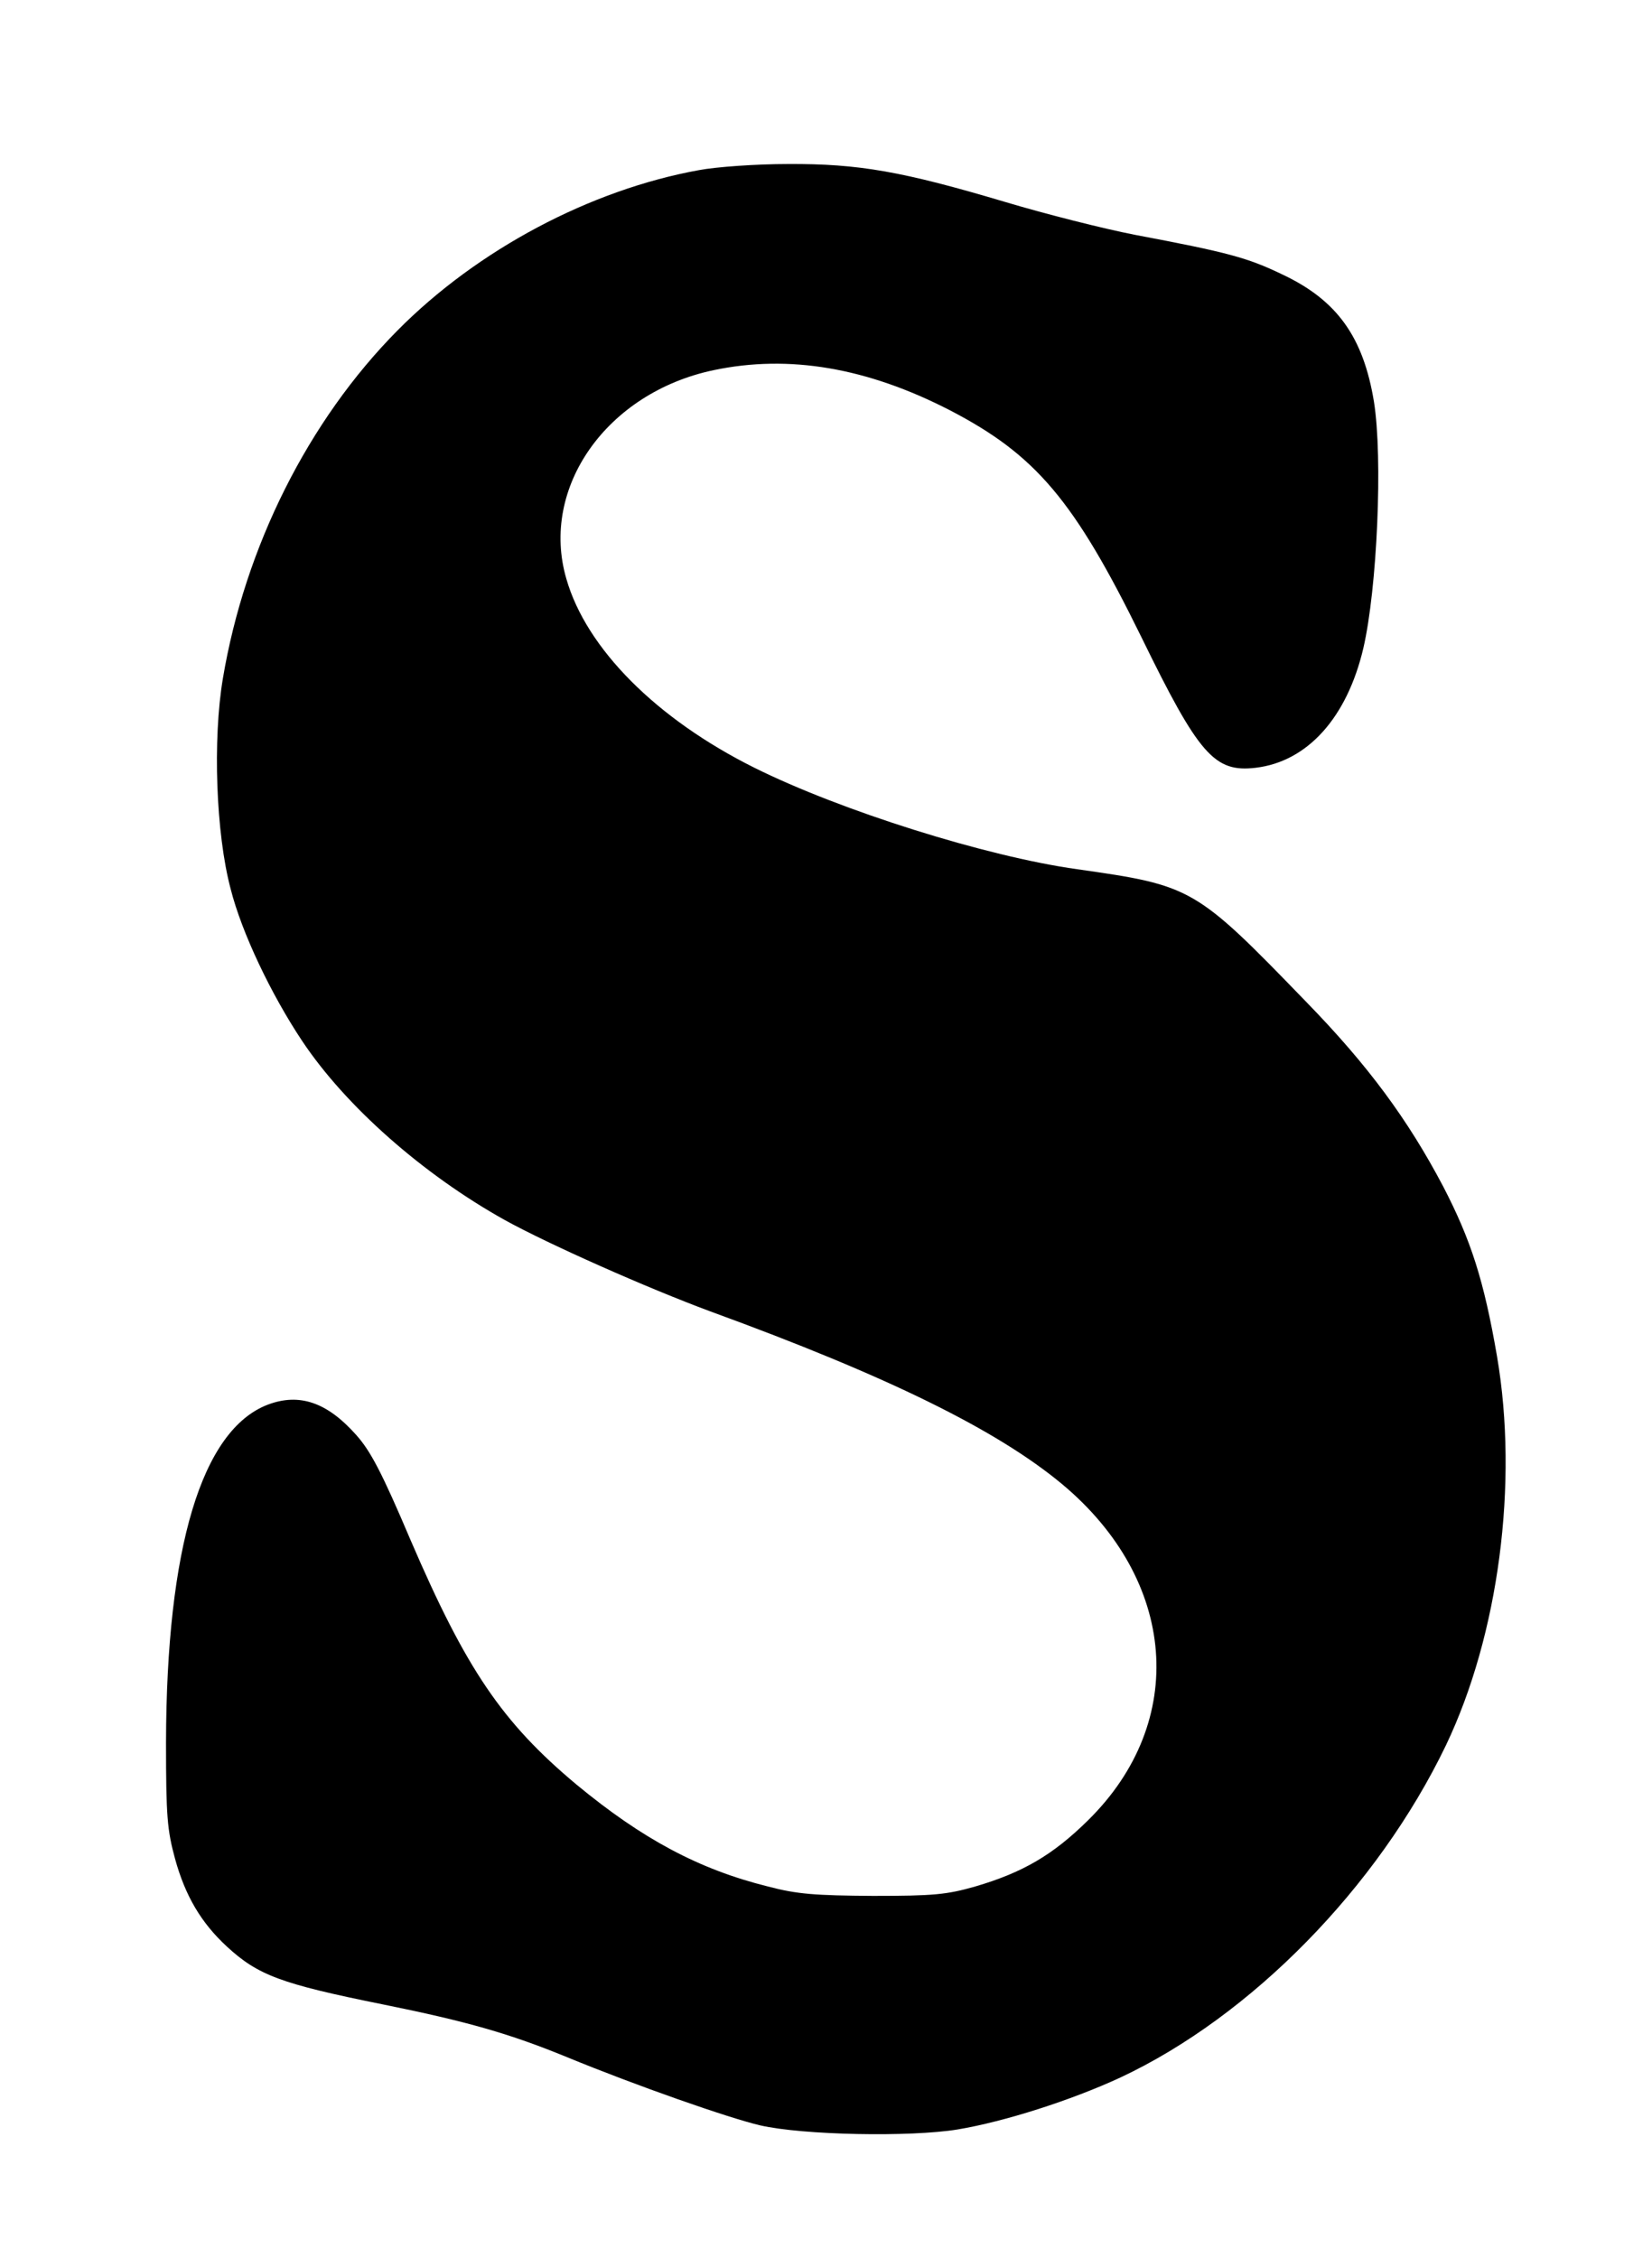 <!DOCTYPE svg PUBLIC "-//W3C//DTD SVG 20010904//EN" "http://www.w3.org/TR/2001/REC-SVG-20010904/DTD/svg10.dtd">
<svg xmlns="http://www.w3.org/2000/svg" version="1.0" width="404pt" height="552pt" viewBox="0 0 404 552" preserveAspectRatio="xMidYMid meet">
<g fill="#000000" stroke="none">
<path d="M170.9 41.6C144.4 46.4 116.8 61.0 97.2 80.8C75.4 102.8 59.9 133.7 54.5 165.9C52.0 180.8 52.8 203.8 56.4 217.3C59.1 228.0 66.3 243.1 73.9 254.5C84.5 270.4 103.4 287.1 123.5 298.3C134.2 304.2 158.3 314.9 173.7 320.6C217.3 336.5 243.8 349.6 259.7 362.8C287.9 386.3 290.6 420.9 266.1 445.0C257.5 453.5 250.1 457.8 238.5 461.2C231.5 463.2 228.3 463.5 213.5 463.5C199.4 463.4 195.0 463.1 187.8 461.2C170.9 457.0 157.1 449.6 141.0 436.3C122.8 421.1 114.0 408.1 100.4 376.5C93.4 360.0 90.6 354.7 87.1 350.8C80.0 342.8 73.2 340.5 65.5 343.4C49.3 349.6 40.7 378.4 40.6 426.0C40.6 444.1 40.9 447.4 42.8 454.4C45.3 463.5 49.2 470.1 55.5 475.9C63.1 482.9 68.7 485.0 93.5 490.0C114.3 494.2 124.7 497.2 138.6 502.9C155.6 509.9 178.2 517.8 185.9 519.6C196.4 522.0 222.6 522.5 234.2 520.6C245.6 518.7 261.9 513.5 274.0 507.9C306.0 492.9 336.9 461.4 353.6 426.7C366.5 399.7 371.4 362.6 366.1 331.6C362.9 313.0 359.7 303.1 352.9 290.0C344.3 273.7 334.6 260.5 319.5 245.0C292.3 216.9 291.6 216.5 263.4 212.5C241.2 209.4 205.6 198.2 184.5 187.7C160.6 175.8 143.4 158.6 138.5 141.5C132.0 119.2 148.4 96.0 174.5 90.5C193.0 86.6 212.1 89.9 232.3 100.3C253.3 111.2 262.7 122.3 279.1 155.7C293.2 184.6 297.0 188.9 307.1 187.7C319.7 186.2 329.4 175.5 333.4 158.5C336.8 143.9 338.2 111.9 336.0 98.2C333.4 82.4 327.0 73.4 313.6 67.1C305.1 63.0 300.3 61.7 277.5 57.4C269.8 55.9 255.6 52.3 245.9 49.4C220.7 41.9 210.0 40.0 192.7 40.1C184.9 40.1 175.1 40.8 170.9 41.6C170.9 41.6 170.9 41.6 170.9 41.6Z"/>
</g>
</svg>